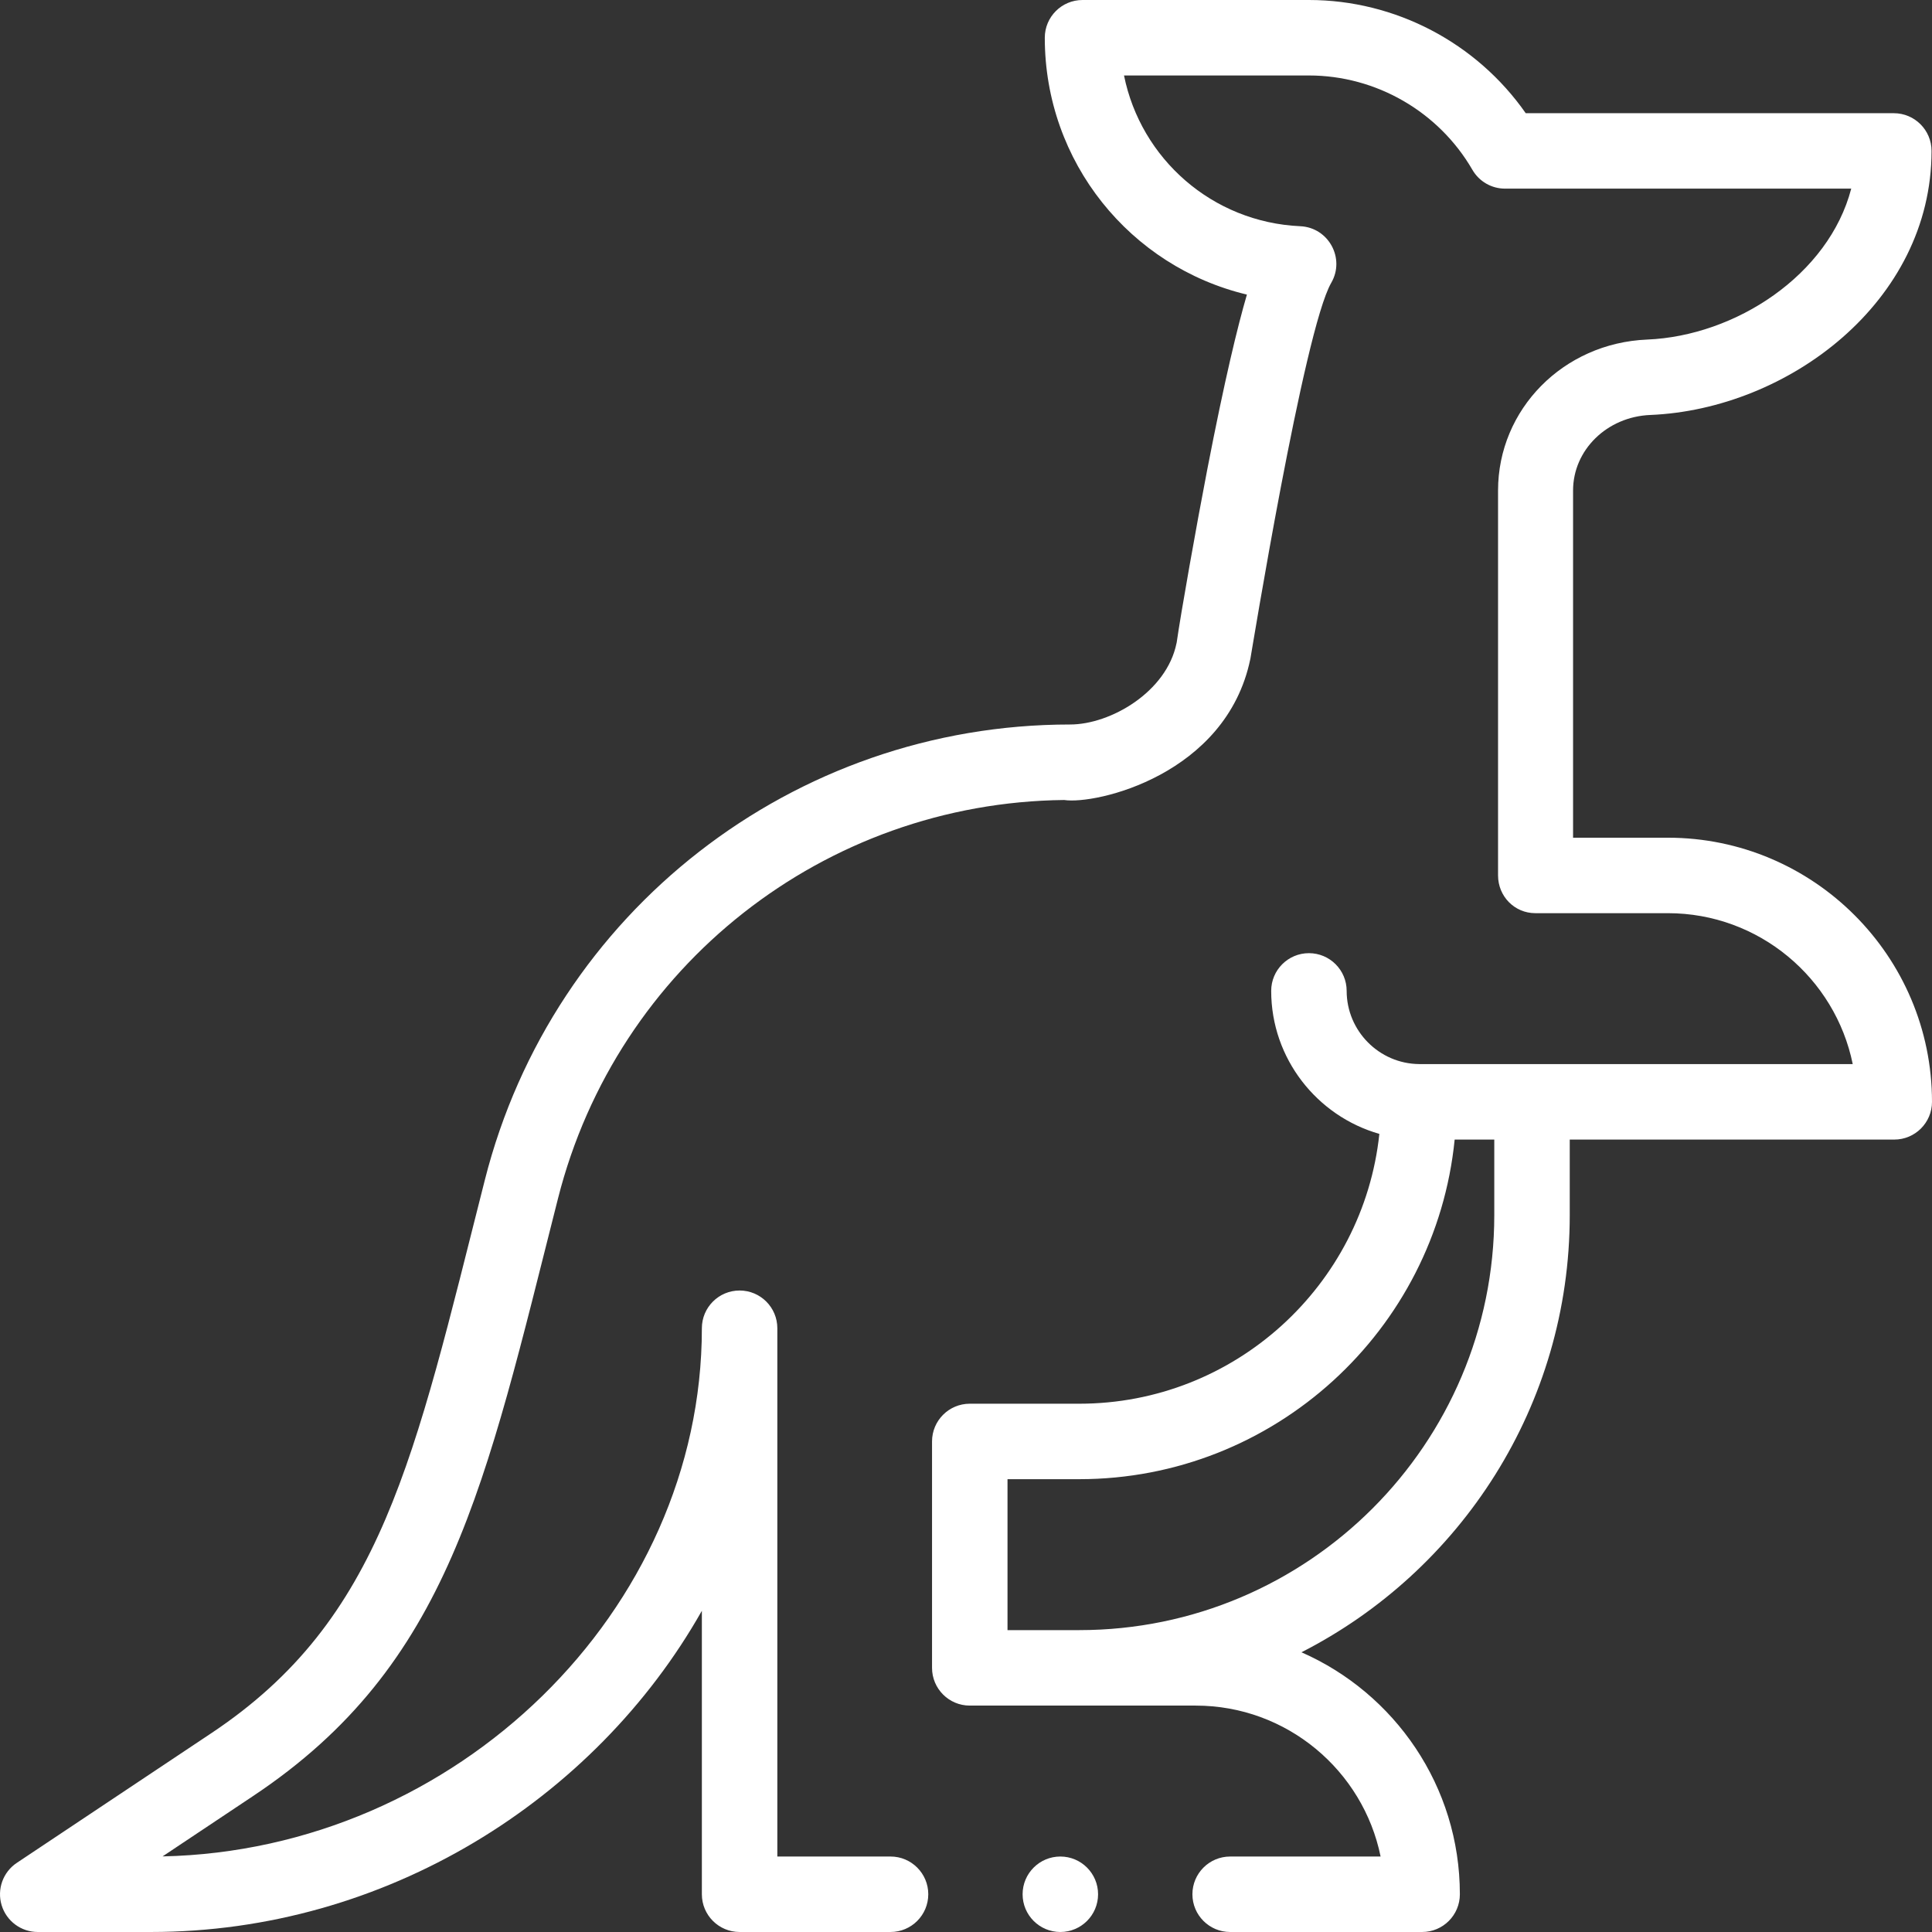 <svg id="Capa_1" enable-background="new 0 0 512.001 512.001" height="512" viewBox="0 0 512.001 512.001" width="512" xmlns="http://www.w3.org/2000/svg"><rect x="0" y="0" width="512.001" height="512.001" fill="#333333" stroke="none"/><g><path fill="#fff" d="m437.332 109.972c36.485-1.502 74.549-29.978 74.549-69.972 0-5.522-4.478-10-10-10h-97.544c-13.021-18.639-34.53-30-57.456-30h-60c-5.522 0-10 4.478-10 10 0 32.965 22.656 60.68 53.564 68.07-2.476 8.466-5.885 22.505-10.502 46.333-2.868 14.801-7.062 38.446-8.108 45.868-.014.064-.033.125-.046.189-2.606 12.904-17.474 21.54-28.208 21.54-73.297 0-137.069 49.618-155.082 120.66-18.852 74.277-27.167 116.437-72.445 146.619l-51.6 34.4c-3.667 2.444-5.301 7.001-4.024 11.218 1.277 4.219 5.165 7.103 9.571 7.103h30c62.137 0 117.614-34.939 146-85.123v75.123c0 5.522 4.478 10 10 10h40.001c5.522 0 10-4.478 10-10s-4.478-10-10-10h-30.001v-140c0-5.522-4.478-10-10-10s-10 4.478-10 10c0 74.901-65.138 138.331-142.924 139.968l24.07-16.047c52.02-34.677 61.352-81.923 80.737-158.343 15.634-61.658 70.656-104.872 134.133-105.569 8.399 1.286 42.919-6.652 49.313-37.282.024-.1.078-.369.056-.269.187-.879 14.159-86.985 21.408-99.506 3.754-6.484-.713-14.662-8.203-15.001-23.335-1.055-42.261-17.882-46.716-39.951h49.006c17.794 0 34.396 9.583 43.326 25.01 1.788 3.089 5.086 4.99 8.654 4.98h91.735c-5.97 22.914-30.7 39.035-54.088 39.999-22.222.916-39.508 18.491-39.508 40.011v102c0 5.522 4.357 10 9.88 10h35.12c24.146 0 44.35 17.206 48.995 40 0 0-114.79-.009-114.908-.01-10.591-.092-19.207-8.791-19.207-19.391 0-5.522-4.478-10-10-10s-10 4.478-10 10c0 17.941 12.16 33.193 28.665 37.893-4.254 40.135-38.301 71.508-79.544 71.508h-29c-5.522 0-10 4.478-10 10v60c0 5.522 4.478 10 10 10h59.88c24.146 0 44.35 17.206 48.995 40h-39.873c-5.522 0-10 4.478-10 10s4.478 10 10 10h50.878c5.522 0 10-4.478 10-10 0-28.637-17.293-53.299-41.979-64.128 42.161-21.519 71.099-65.378 71.099-115.872v-20h86c5.522 0 10-4.478 10-10 0-38.598-31.402-70-70-70h-25.12v-92c0-10.757 8.983-19.554 20.451-20.028zm-41.331 212.028c0 60.654-49.346 110-110 110h-19v-40h19c51.766 0 94.468-39.537 99.501-90h10.499z"/><circle fill="#fff" cx="281.001" cy="502" r="10"/></g></svg>